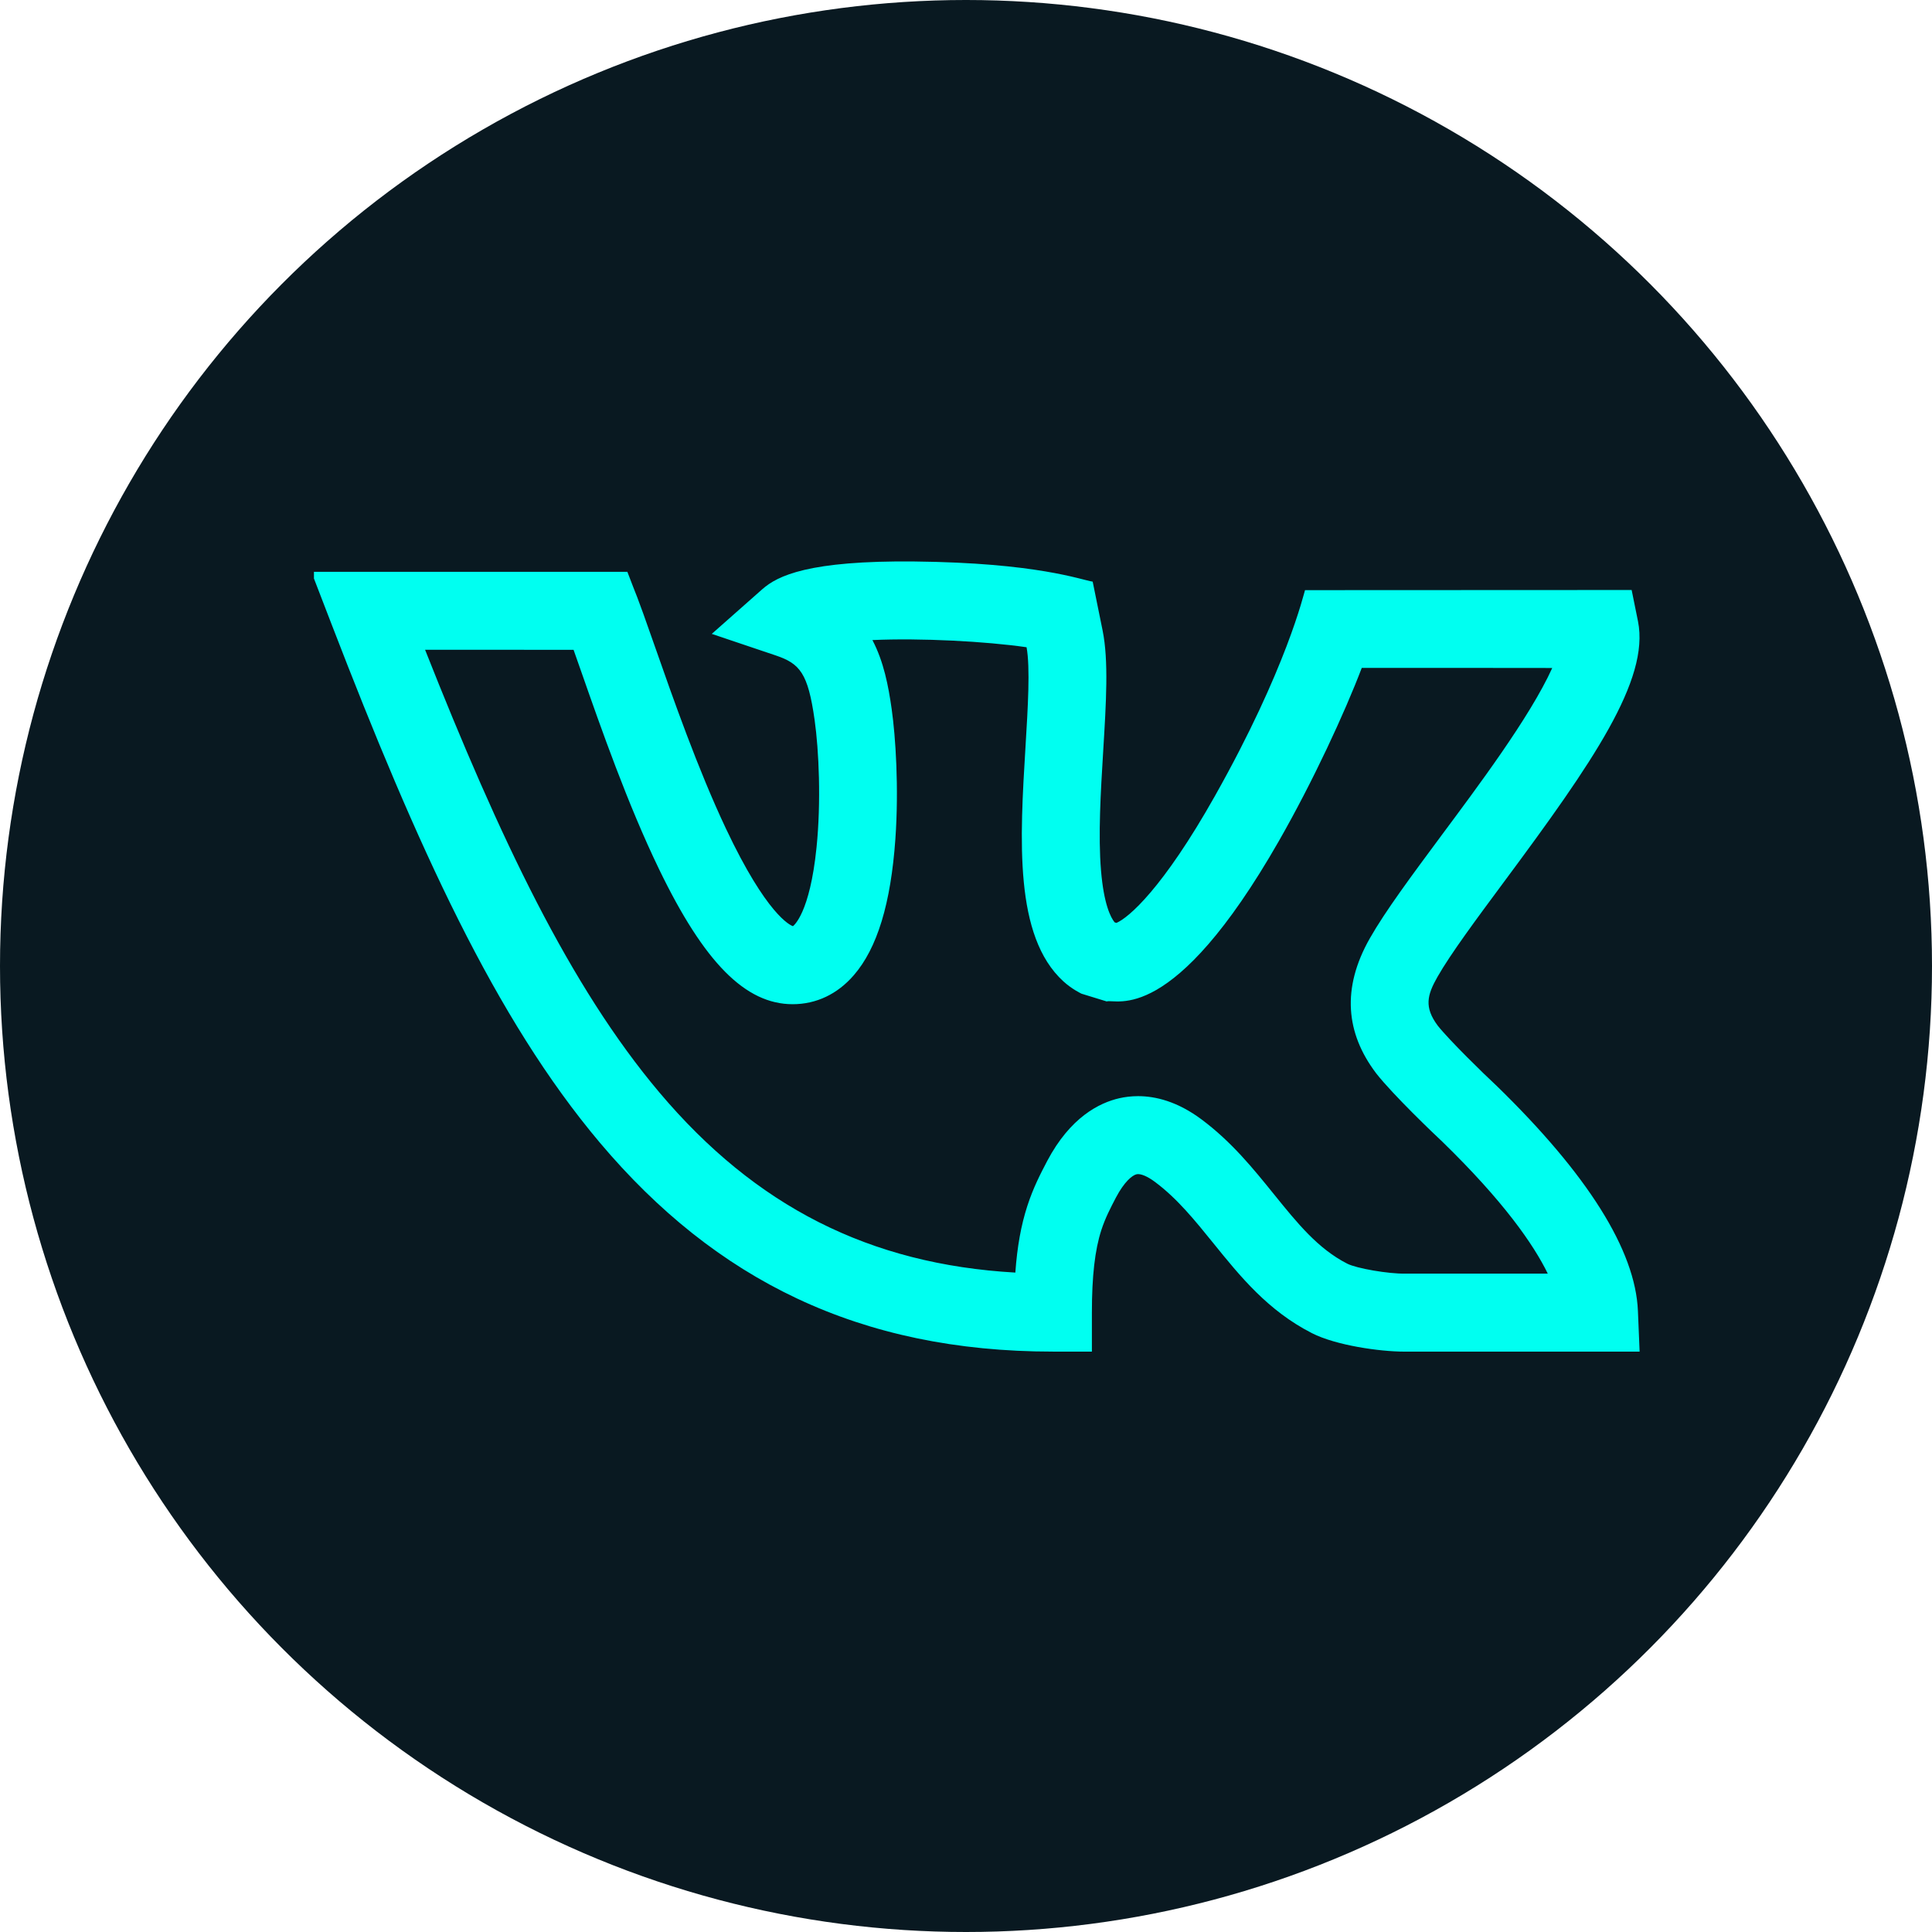 <svg width="80" height="80" viewBox="0 0 80 80" fill="none" xmlns="http://www.w3.org/2000/svg">
<circle cx="40" cy="40" r="40" fill="#091921"/>
<g clip-path="url(#clip0)">
<path d="M61.956 44.946L61.927 44.919C61.457 44.484 60.019 43.082 59.533 42.469C58.964 41.704 59.095 41.203 59.522 40.452C60.061 39.503 61.142 38.047 62.285 36.506C65.948 31.571 68.312 28.154 67.826 25.728L67.563 24.431L54.038 24.437C53.99 24.565 53.285 27.672 50.306 32.962C48.146 36.797 46.73 38.002 46.231 38.215L46.154 38.192C45.991 37.991 45.708 37.448 45.591 36.05C45.469 34.586 45.577 32.813 45.681 31.098C45.804 29.088 45.909 27.351 45.657 26.109L45.246 24.085C44.749 24.006 42.932 23.303 37.869 23.25C33.485 23.205 32.197 23.839 31.565 24.398L29.473 26.248L32.117 27.139C33.123 27.478 33.457 27.87 33.731 29.81C33.91 31.075 34.004 33.2 33.81 35.098C33.533 37.818 32.868 38.324 32.834 38.351C32.719 38.312 31.748 37.886 30.061 34.314C28.891 31.836 27.866 28.905 27.116 26.765C26.259 24.315 26.413 24.836 25.978 23.678L12.893 23.678L13.739 25.873C17.27 35.031 20.509 42.183 24.843 47.32C29.632 52.996 35.584 55.967 43.601 55.967H45.213V54.353C45.213 52.843 45.337 51.757 45.605 50.932C45.768 50.431 45.985 50.016 46.213 49.58C46.551 48.94 46.882 48.665 47.062 48.624C47.226 48.587 47.514 48.707 47.832 48.946C48.748 49.63 49.475 50.529 50.244 51.48C51.355 52.854 52.503 54.274 54.324 55.203C55.32 55.711 57.144 55.968 58.148 55.968C58.414 55.968 67.881 55.967 67.893 55.967L67.823 54.286C67.72 51.773 65.746 48.63 61.956 44.946ZM58.211 52.738H58.185C57.492 52.75 56.171 52.522 55.787 52.326C54.576 51.708 53.729 50.661 52.749 49.448C51.888 48.383 50.998 47.282 49.759 46.357C48.757 45.608 47.847 45.389 47.124 45.389C46.835 45.389 46.576 45.424 46.354 45.474C45.515 45.664 44.315 46.268 43.361 48.076C43.092 48.59 42.787 49.172 42.54 49.934C42.281 50.731 42.12 51.617 42.043 52.695C36.002 52.351 31.287 49.956 27.304 45.236C23.601 40.847 20.688 34.708 17.602 26.906C17.826 26.906 23.419 26.907 23.75 26.907C23.851 27.191 23.96 27.503 24.076 27.834C24.884 30.142 25.99 33.304 27.294 35.999C29.161 39.86 30.866 41.582 32.822 41.582C33.798 41.582 34.674 41.167 35.354 40.382C36.324 39.263 36.887 37.417 37.076 34.736C37.224 32.623 37.086 30.518 36.922 29.358C36.787 28.403 36.595 27.401 36.125 26.504C38.127 26.413 40.809 26.556 42.508 26.801C42.663 27.643 42.562 29.299 42.465 30.902C42.229 34.772 41.986 38.766 44.031 40.635C44.391 40.964 44.772 41.14 44.783 41.147L45.824 41.467C46.225 41.343 48.551 42.525 52.956 34.824C54.367 32.357 55.681 29.513 56.388 27.656C58.029 27.653 63.618 27.659 64.275 27.66C63.345 29.711 61.14 32.637 59.699 34.579C58.443 36.272 57.358 37.734 56.722 38.854C55.539 40.934 55.738 42.789 56.97 44.425L56.989 44.45C57.676 45.327 59.374 46.95 59.726 47.277C62.276 49.758 63.505 51.54 64.09 52.738H58.211V52.738Z" fill="#00FFF1"/>
</g>
<defs>
<clipPath id="clip0">
<rect width="55" height="55" fill="white" transform="translate(13 12)"/>
</clipPath>
</defs>
</svg>
